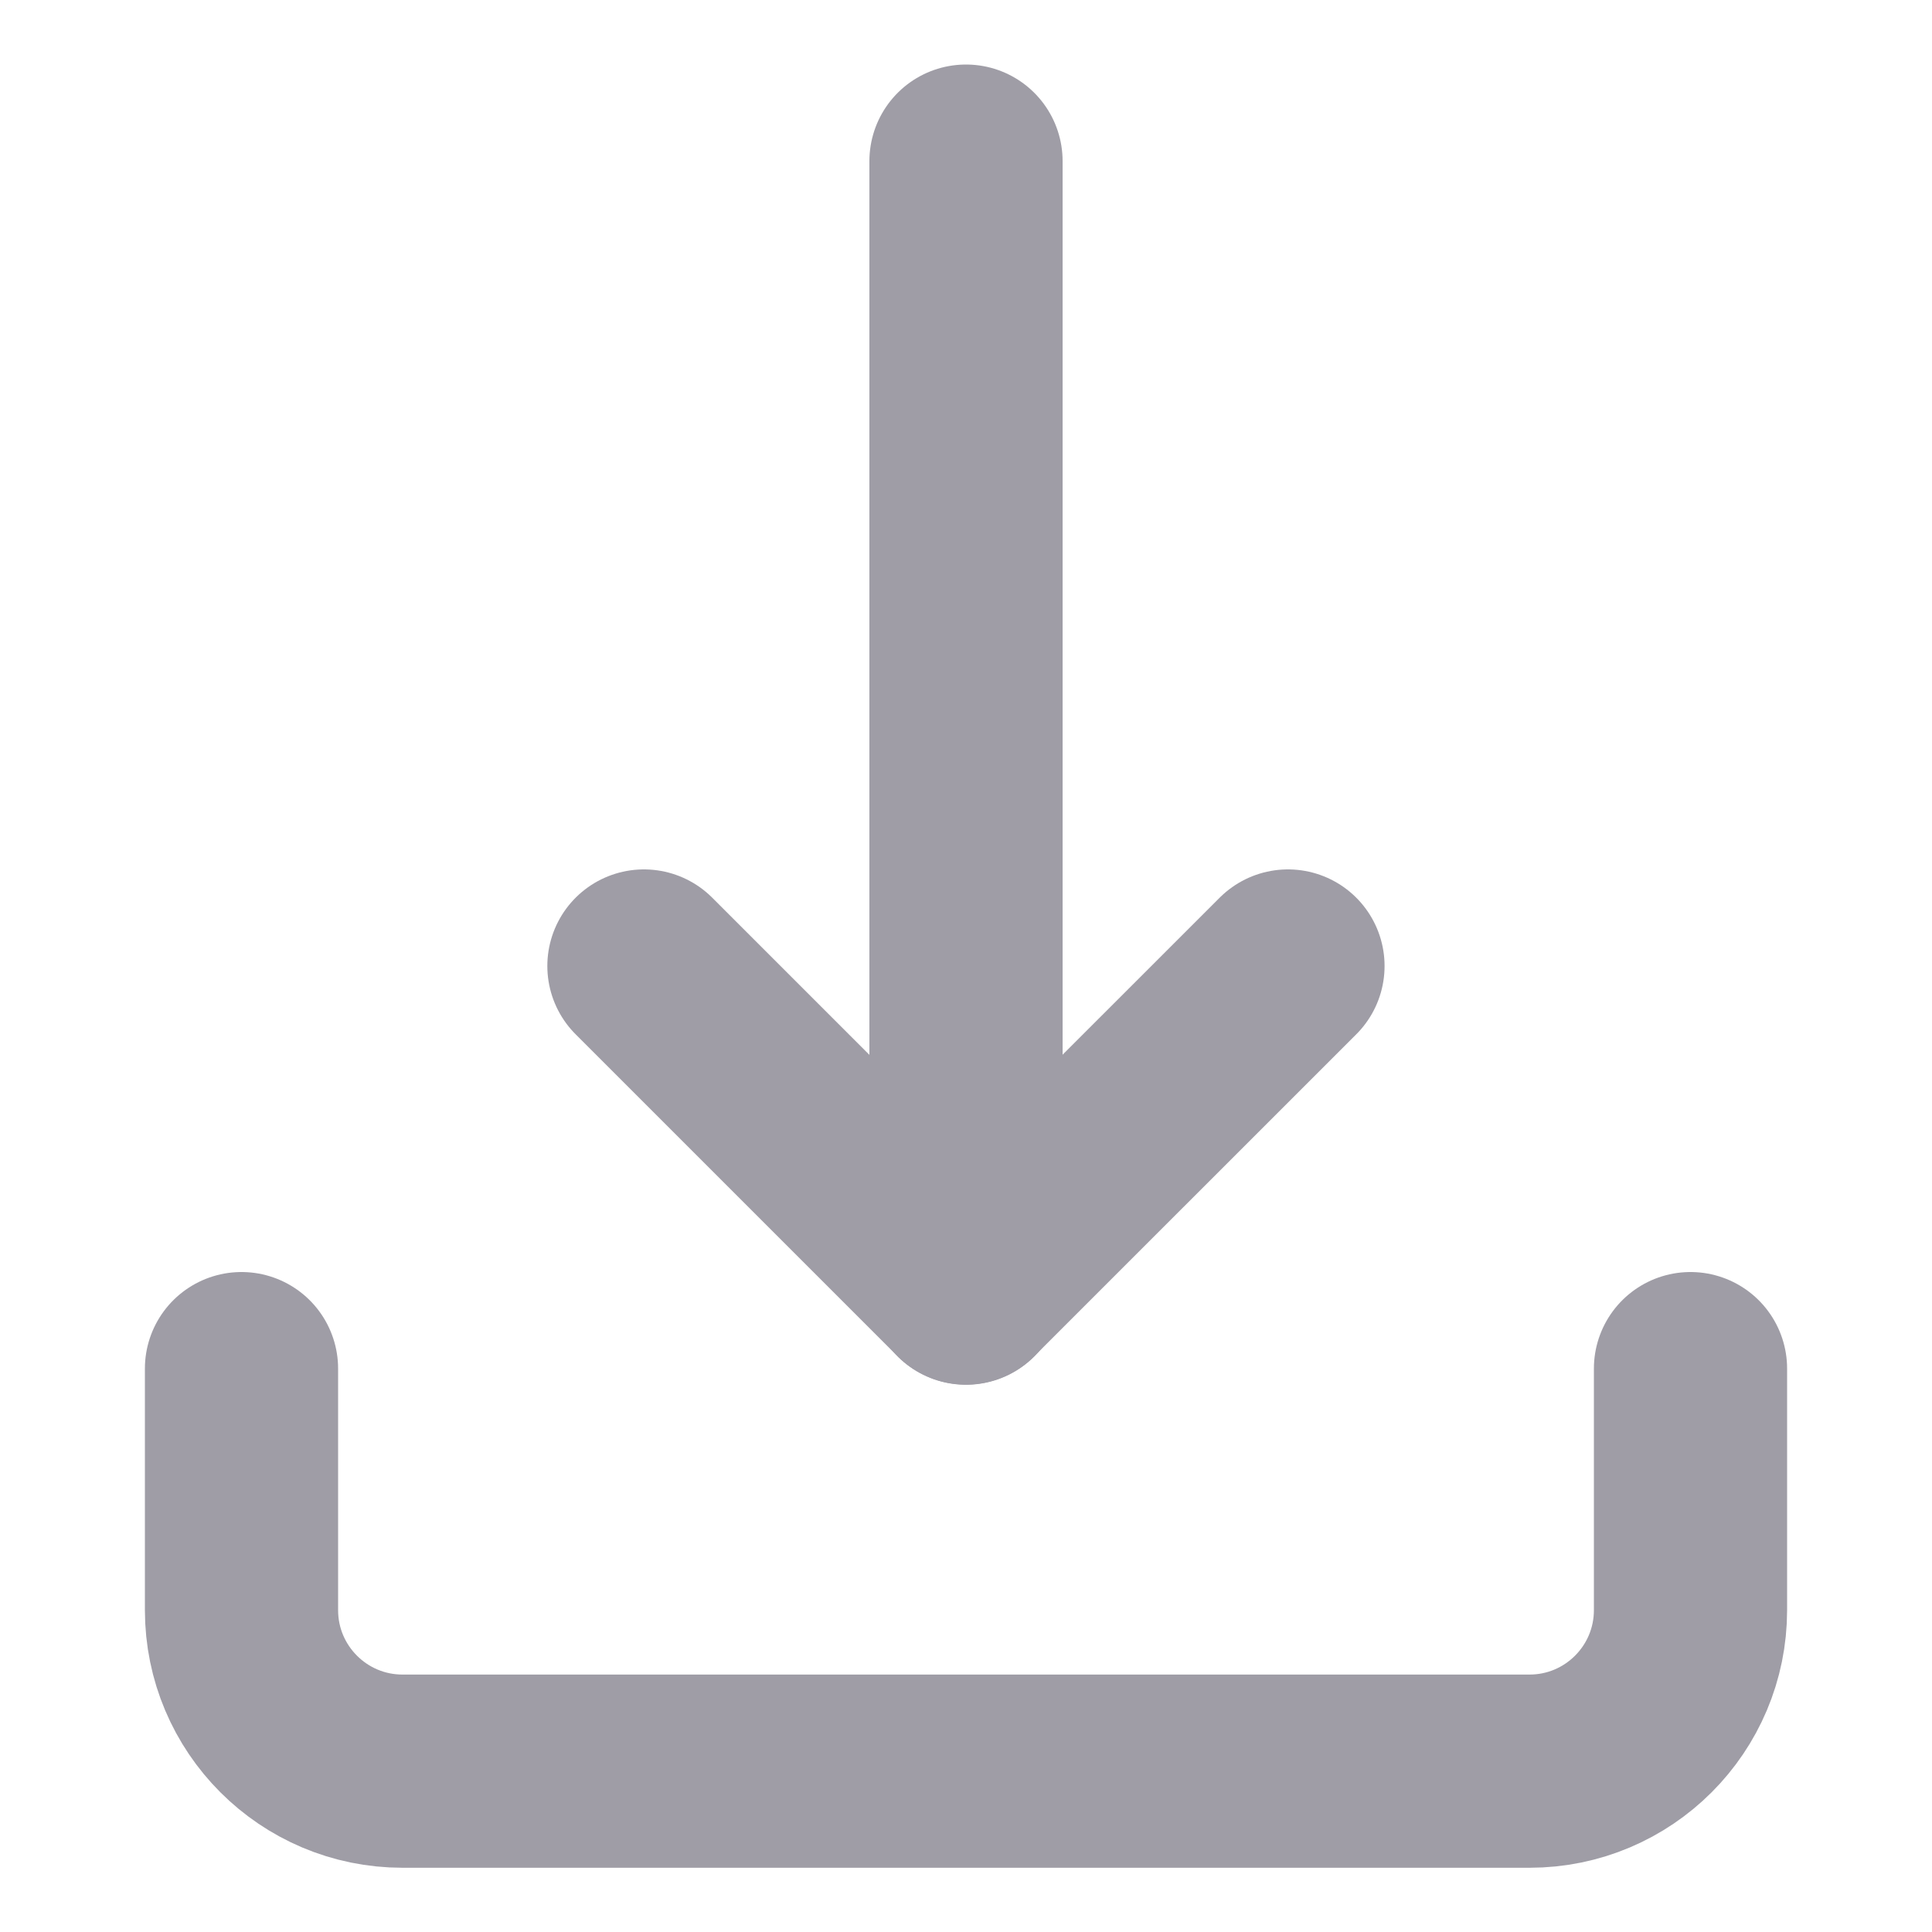 <svg width="20" height="20" viewBox="0 0 20 20" fill="none" xmlns="http://www.w3.org/2000/svg">
<path d="M6.666 10L9.999 13.333L13.333 10" stroke="#9F9DA6" stroke-width="2" stroke-linecap="round" stroke-linejoin="round"/>
<path d="M2.5 14.168V16.668C2.5 17.588 3.246 18.335 4.167 18.335H15.833C16.754 18.335 17.5 17.588 17.5 16.668V14.168" stroke="#9F9DA6" stroke-width="2" stroke-linecap="round" stroke-linejoin="round"/>
<path d="M10 1.668V13.335" stroke="#9F9DA6" stroke-width="2" stroke-linecap="round" stroke-linejoin="round"/>
</svg>
